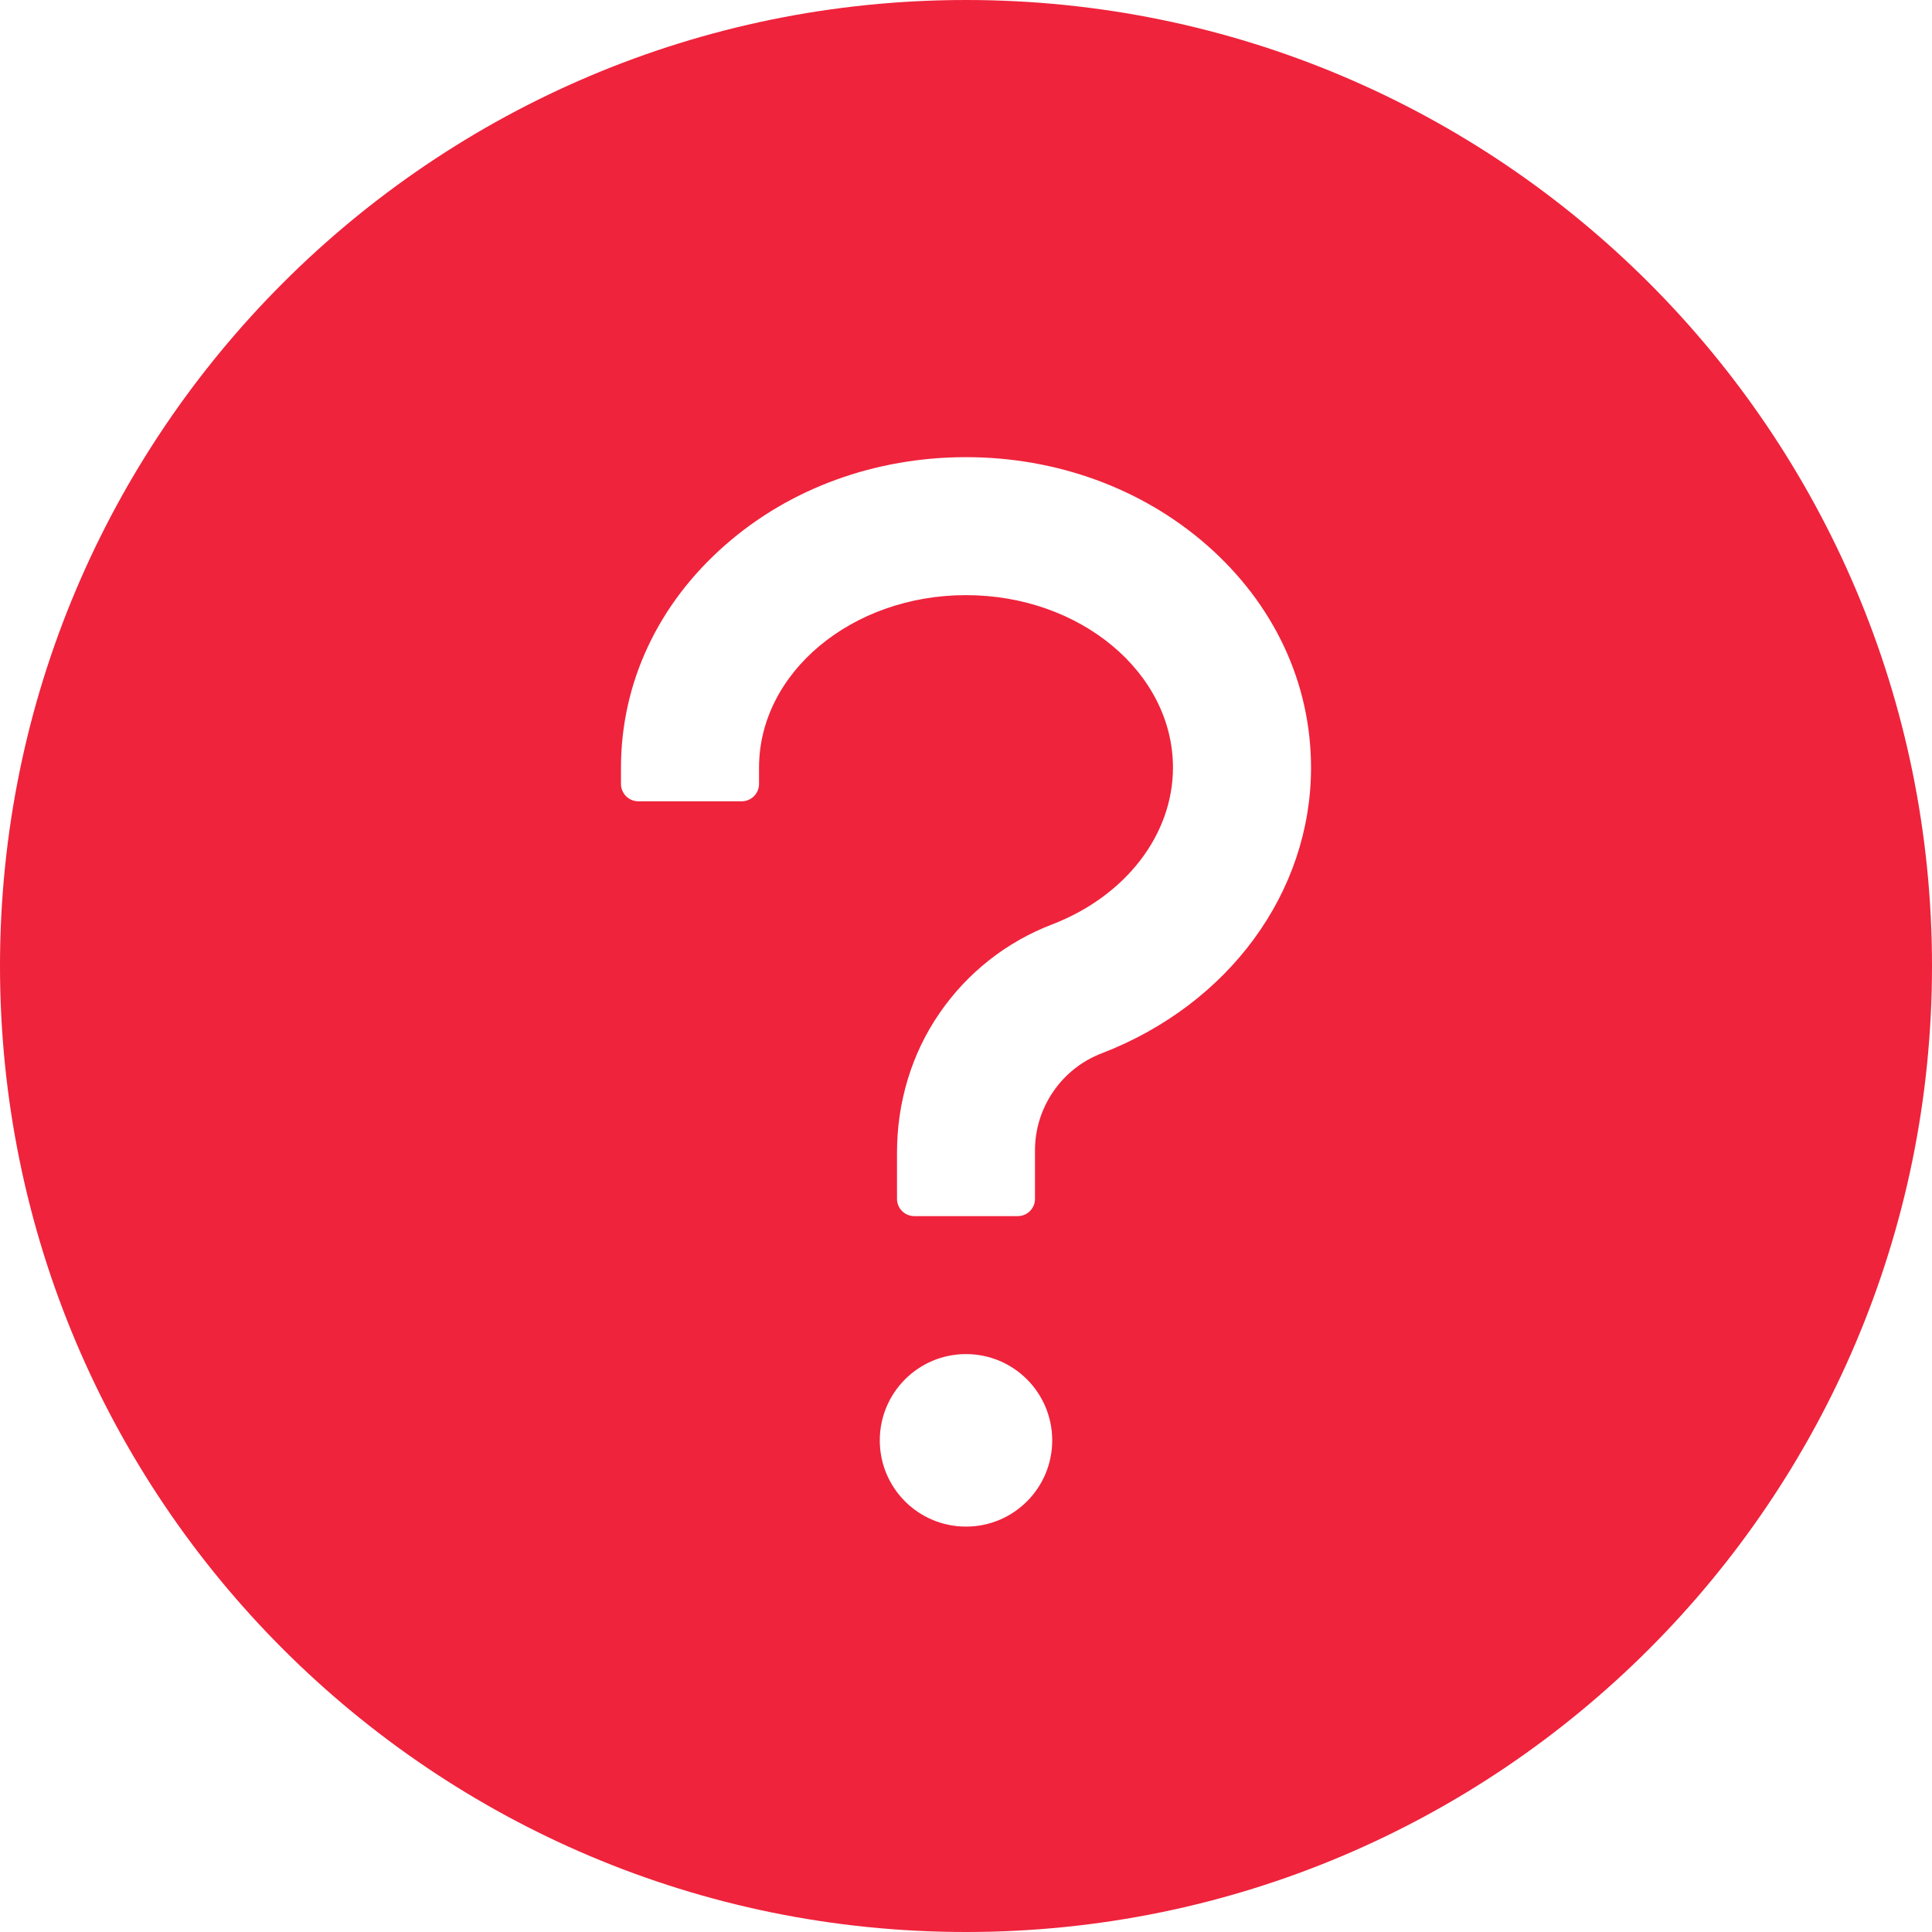 <svg width="24" height="24" viewBox="0 0 24 24" fill="none" xmlns="http://www.w3.org/2000/svg">
<path d="M12 0C5.373 0 0 5.373 0 12C0 18.627 5.373 24 12 24C18.627 24 24 18.627 24 12C24 5.373 18.627 0 12 0ZM12 18.964C11.408 18.964 10.929 18.485 10.929 17.893C10.929 17.301 11.408 16.821 12 16.821C12.592 16.821 13.071 17.301 13.071 17.893C13.071 18.485 12.592 18.964 12 18.964ZM13.685 13.085C13.442 13.178 13.233 13.343 13.086 13.557C12.938 13.771 12.858 14.025 12.857 14.285V14.893C12.857 15.011 12.761 15.107 12.643 15.107H11.357C11.239 15.107 11.143 15.011 11.143 14.893V14.317C11.143 13.698 11.322 13.088 11.676 12.579C12.021 12.08 12.504 11.7 13.071 11.483C13.982 11.132 14.571 10.369 14.571 9.536C14.571 8.354 13.417 7.393 12 7.393C10.583 7.393 9.429 8.354 9.429 9.536V9.739C9.429 9.857 9.332 9.954 9.214 9.954H7.929C7.811 9.954 7.714 9.857 7.714 9.739V9.536C7.714 8.483 8.175 7.5 9.011 6.769C9.814 6.064 10.875 5.679 12 5.679C13.125 5.679 14.186 6.067 14.989 6.769C15.825 7.5 16.286 8.483 16.286 9.536C16.286 11.084 15.265 12.477 13.685 13.085Z" fill="#EF233C"/>
</svg>
